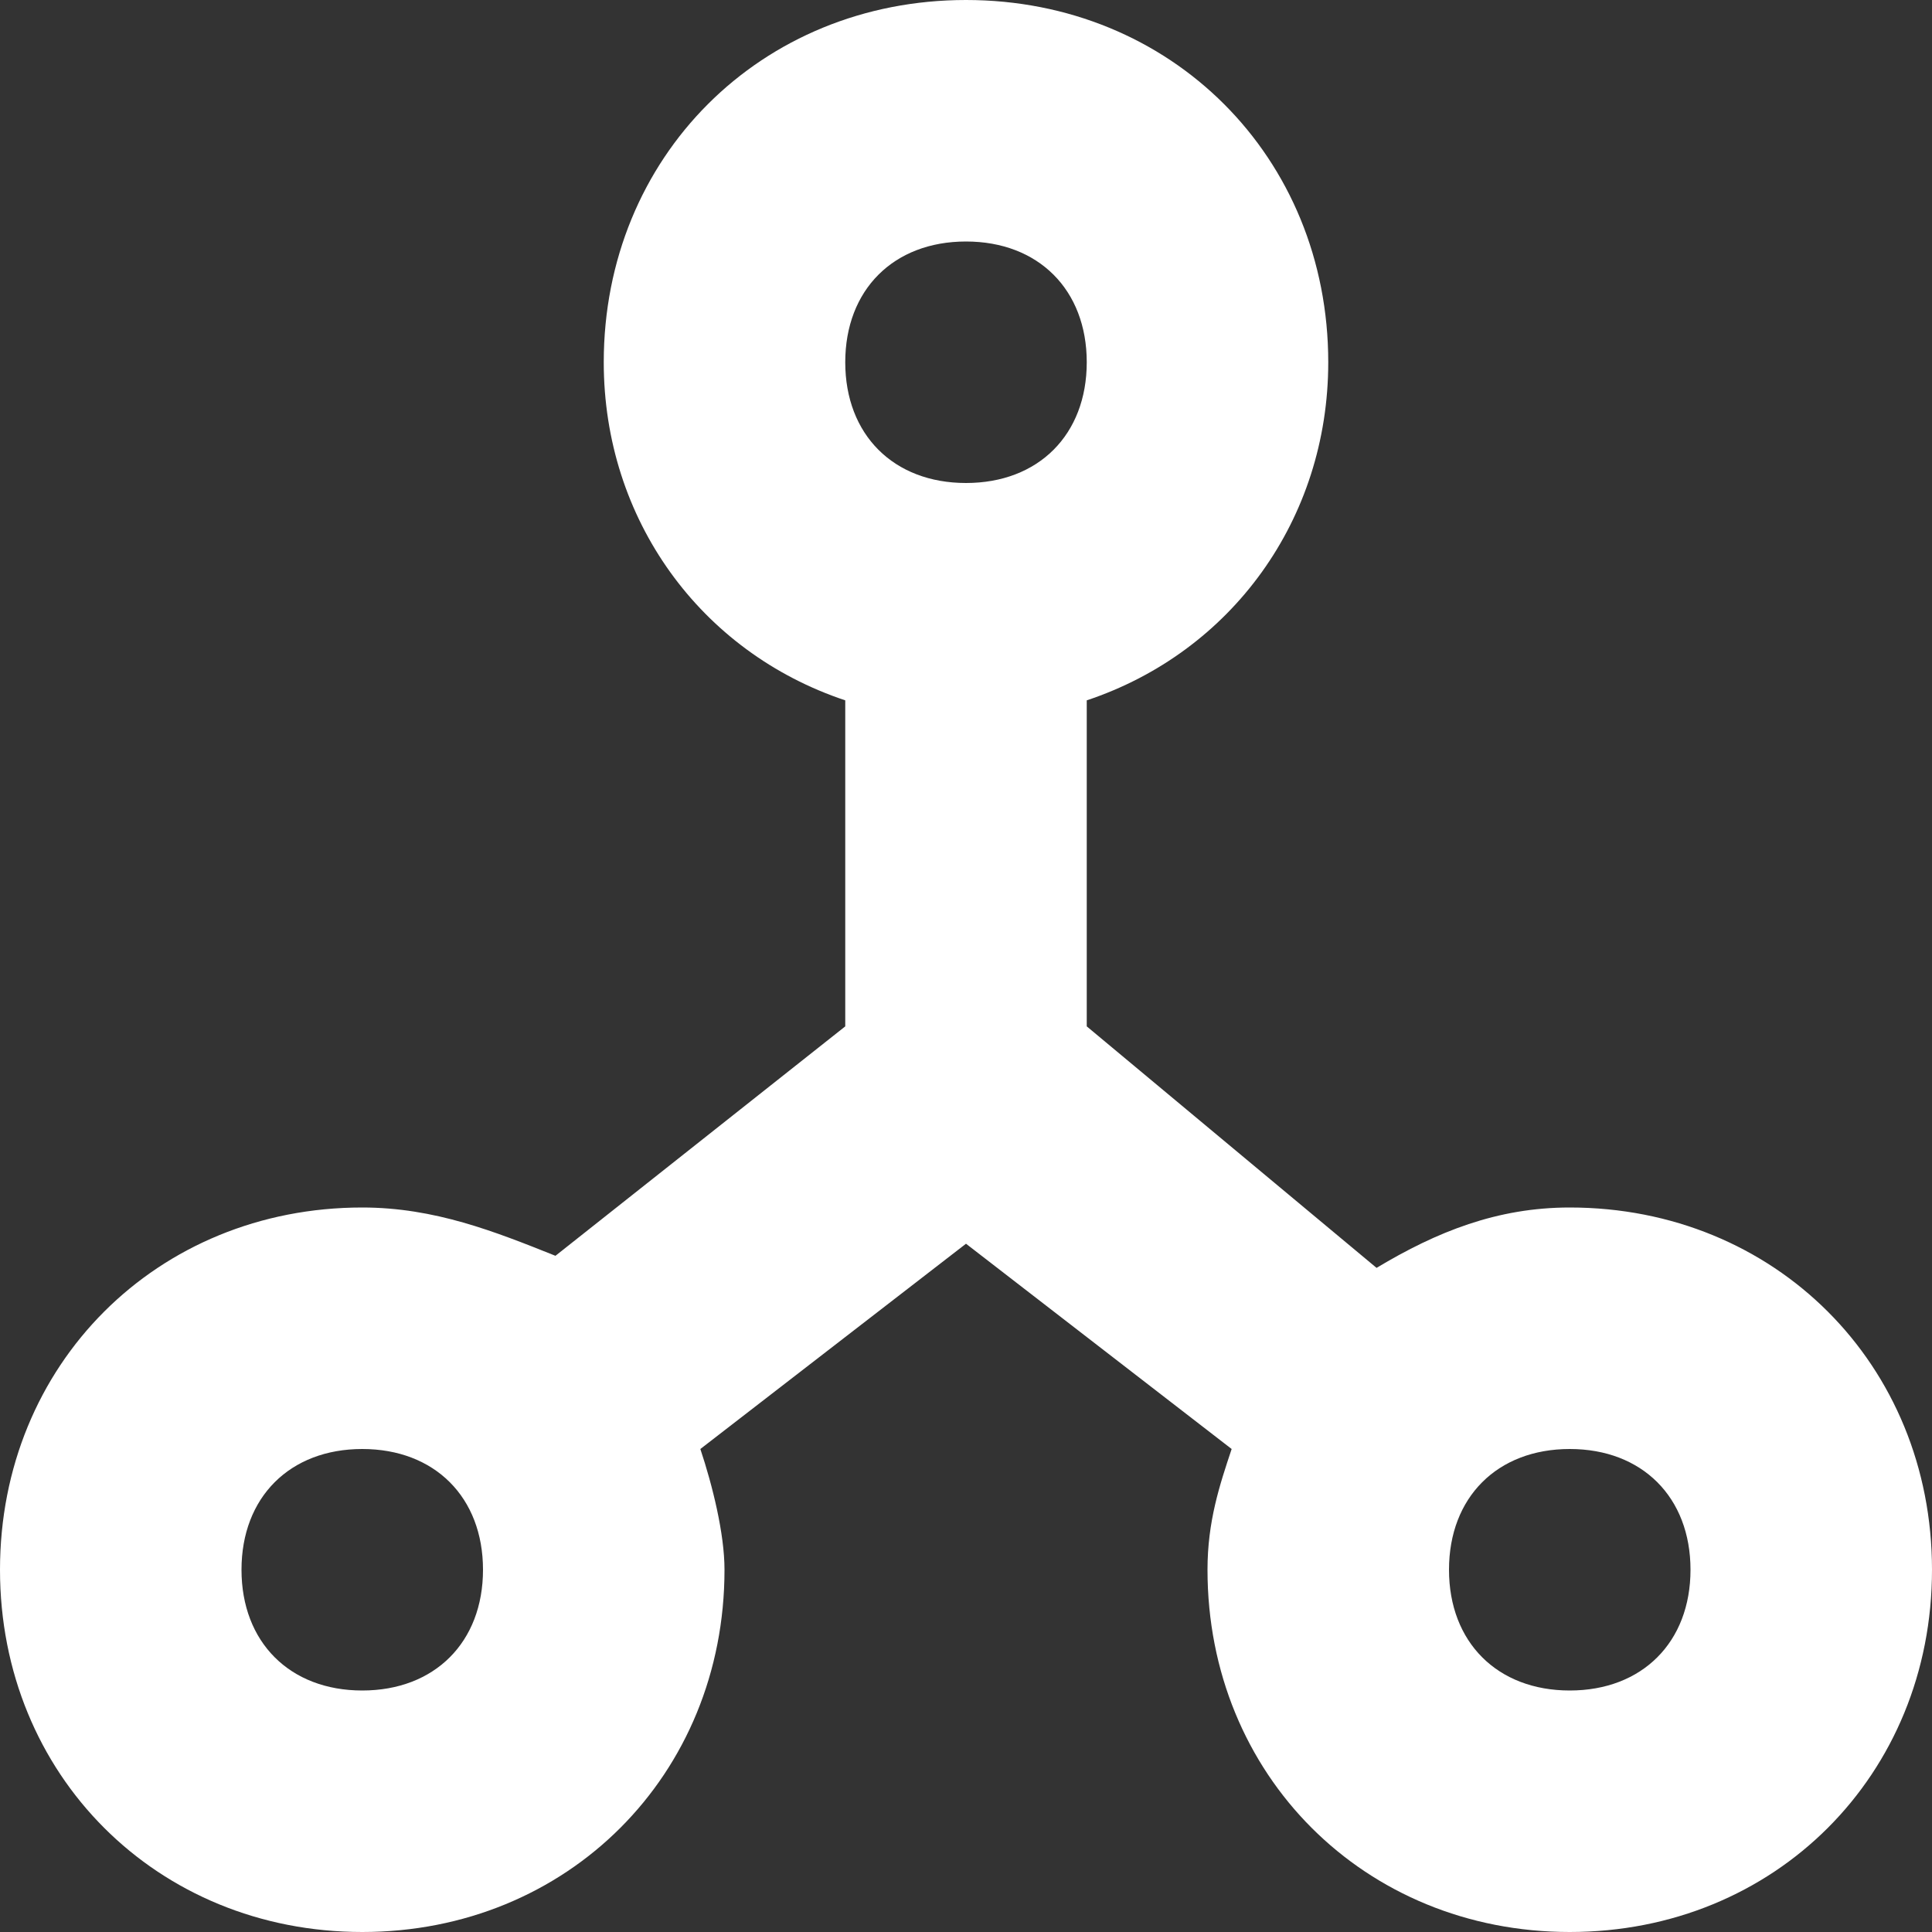 <svg width="16" height="16" viewBox="0 0 16 16" fill="none" xmlns="http://www.w3.org/2000/svg">
<rect x="0" y="0" width="16" height="16" fill="#333333" stroke="none"/>
<path d="M13 10C12.4 10 11.9 10.2 11.4 10.5L9 8.5V5.8C10.2 5.4 11 4.3 11 3C11 1.3 9.7 0 8 0C6.3 0 5 1.3 5 3C5 4.3 5.8 5.4 7 5.8V8.5L4.6 10.4C4.1 10.2 3.6 10 3 10C1.3 10 0 11.3 0 13C0 14.7 1.3 16 3 16C4.7 16 6 14.7 6 13C6 12.7 5.9 12.3 5.8 12L8 10.3L10.2 12C10.1 12.3 10 12.6 10 13C10 14.7 11.3 16 13 16C14.7 16 16 14.7 16 13C16 11.3 14.7 10 13 10ZM3 14C2.4 14 2 13.6 2 13C2 12.4 2.4 12 3 12C3.6 12 4 12.4 4 13C4 13.6 3.6 14 3 14ZM8 4C7.4 4 7 3.6 7 3C7 2.4 7.4 2 8 2C8.6 2 9 2.4 9 3C9 3.6 8.6 4 8 4ZM13 14C12.4 14 12 13.6 12 13C12 12.4 12.4 12 13 12C13.6 12 14 12.4 14 13C14 13.6 13.6 14 13 14Z" fill="#FFFFFF"/>
</svg>
